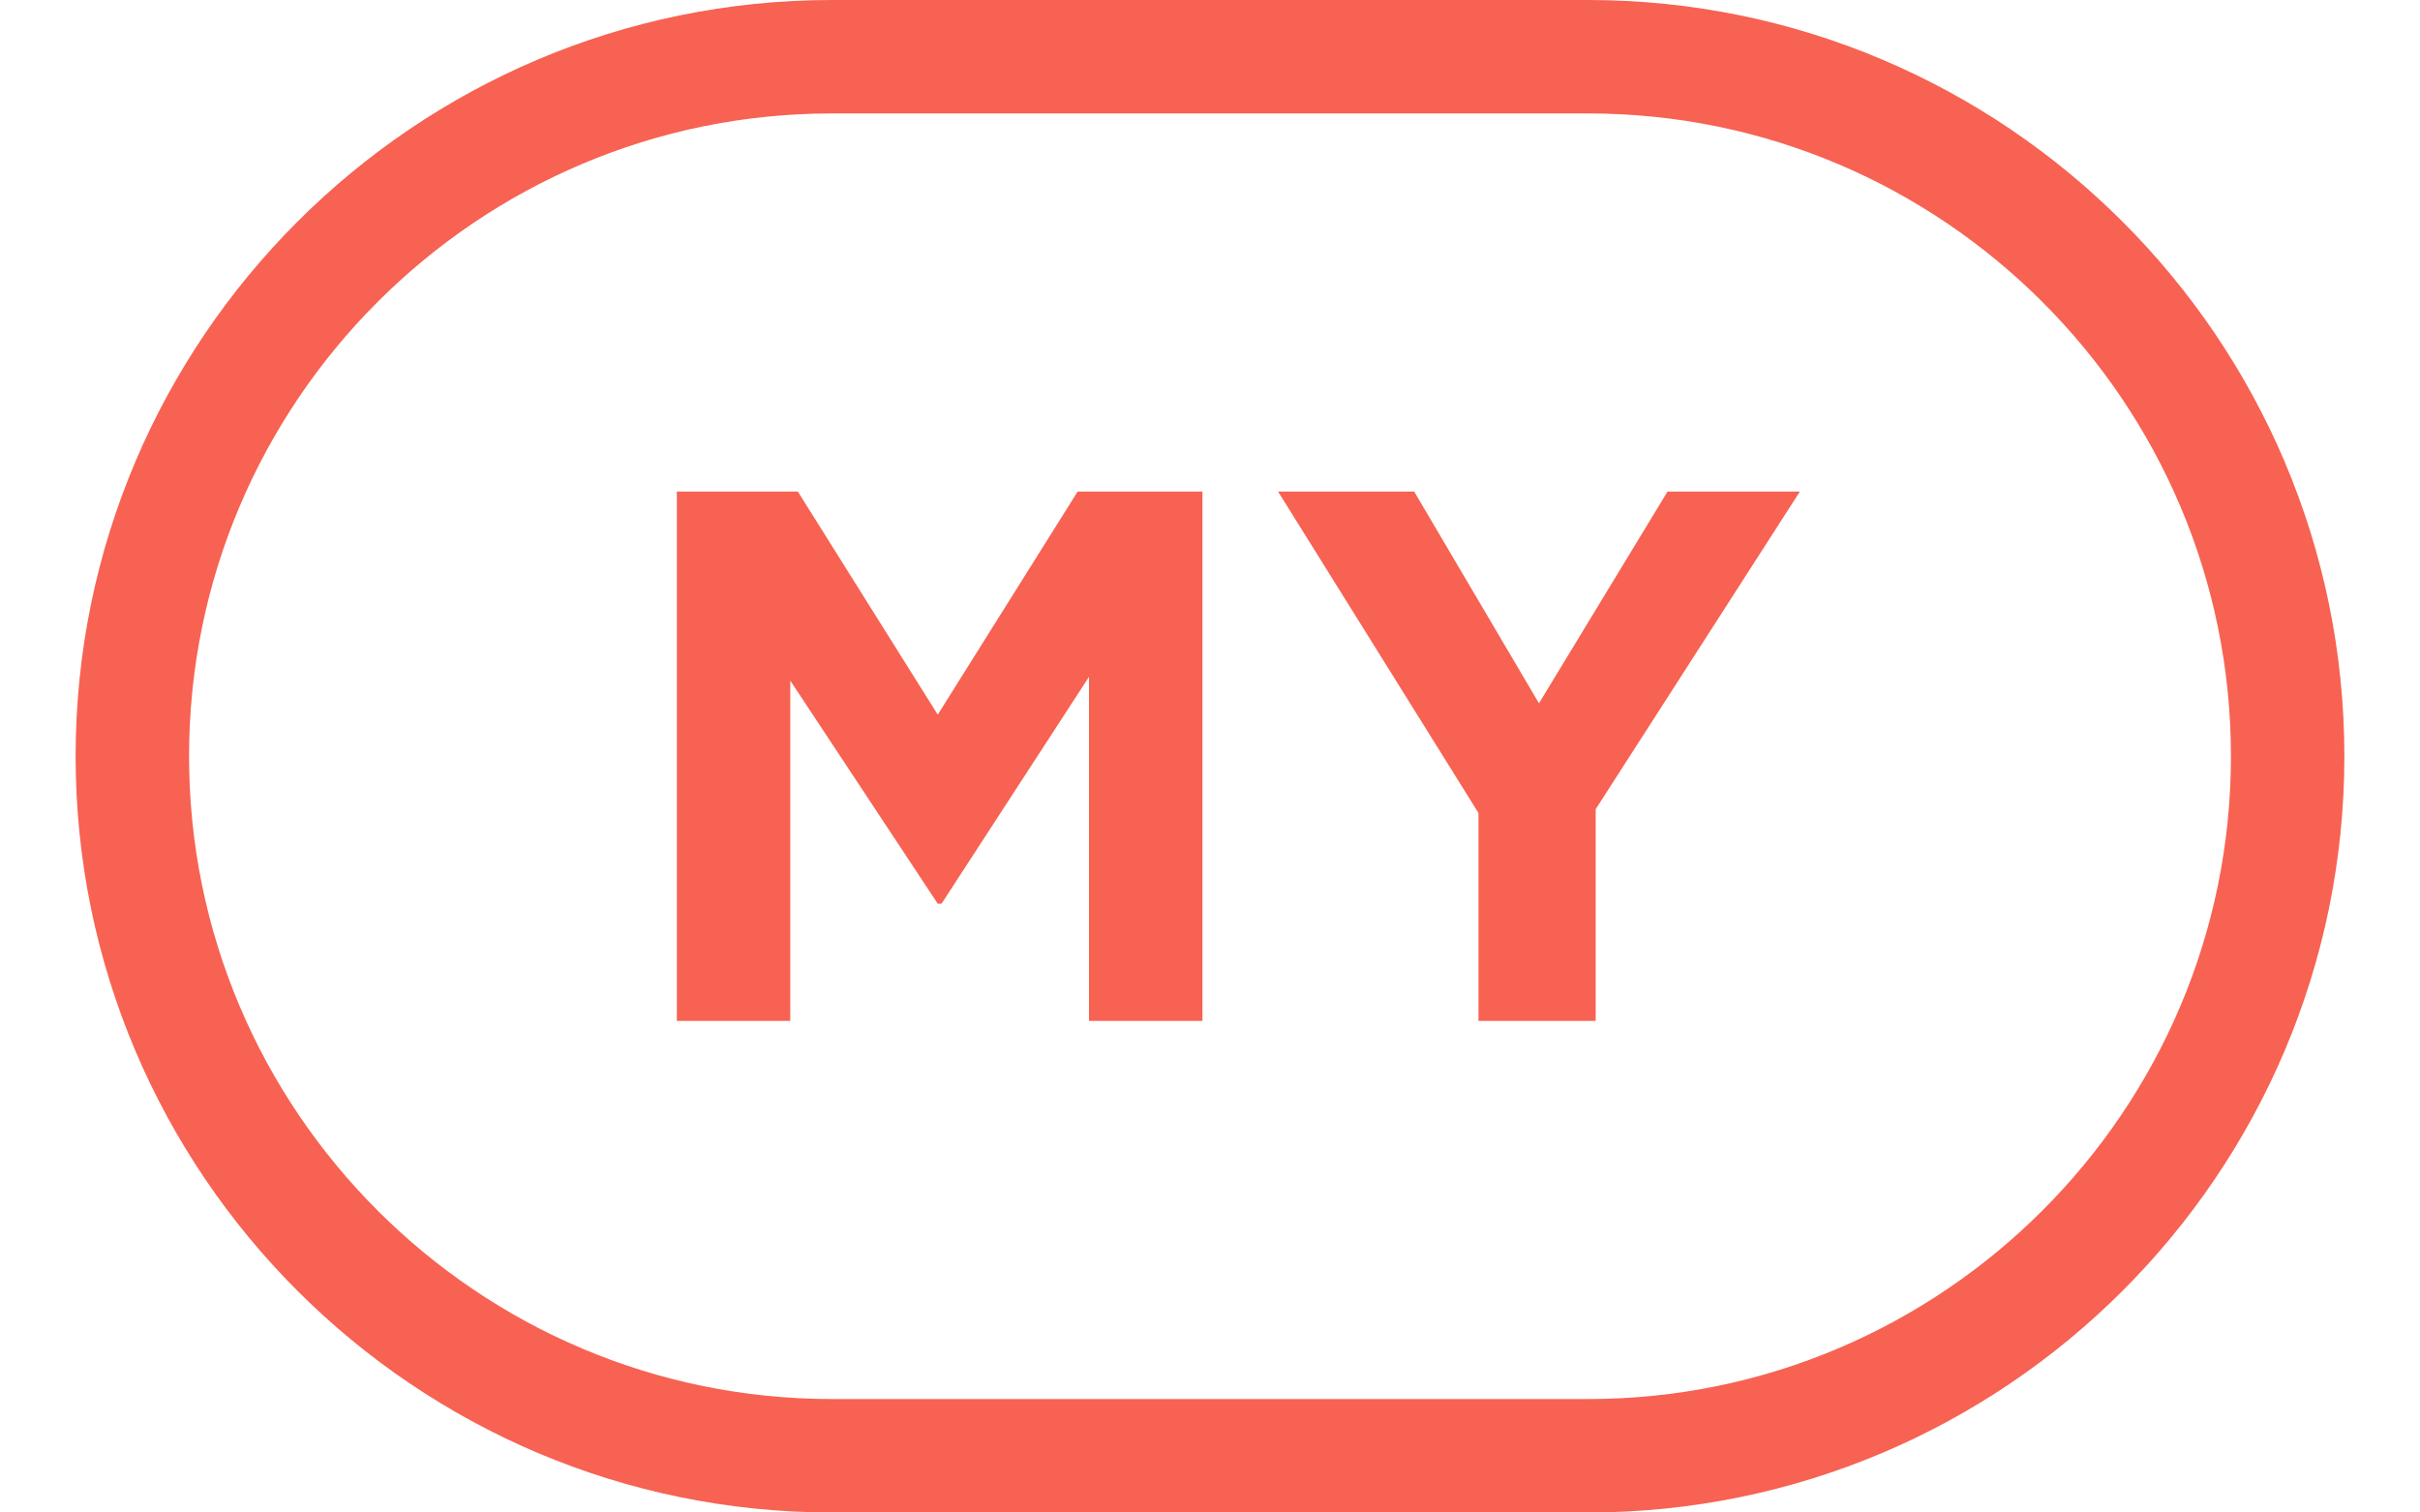 <?xml version="1.0" encoding="utf-8"?>
<!-- Generator: Adobe Illustrator 21.0.1, SVG Export Plug-In . SVG Version: 6.00 Build 0)  -->
<svg version="1.1" id="레이어_1" xmlns="http://www.w3.org/2000/svg" xmlns:xlink="http://www.w3.org/1999/xlink" x="0px"
	 y="0px" viewBox="0 0 64 40" style="enable-background:new 0 0 64 40;" xml:space="preserve">
<style type="text/css">
	.st0{fill:#FFFFFF;fill-opacity:0;}
	.st1{fill:none;stroke:#F76252;stroke-width:3;}
	.st2{enable-background:new    ;}
	.st3{fill:#F76252;}
</style>
<title>graphic_badge_plan_my</title>
<desc>Created with Sketch.</desc>
<g id="Icon_Badge_Graphic">
	<g id="_x23__x23_Element_x2F_Badge_x2F_PlanMy">
		<rect id="Icon_Area" y="0" class="st0" width="64" height="40"/>
		<path id="Rectangle-8" class="st1" d="M22,1.5h20c10.2,0,18.5,8.3,18.5,18.5l0,0c0,10.2-8.3,18.5-18.5,18.5H22
			C11.8,38.5,3.5,30.2,3.5,20l0,0C3.5,9.8,11.8,1.5,22,1.5z"/>
		<g class="st2">
			<path class="st3" d="M17.8,13h3.3l3.7,5.9l3.7-5.9h3.3v14h-3v-9.1l-3.9,6h-0.1l-3.9-5.9V27h-3V13z"/>
			<path class="st3" d="M39.1,21.5L33.8,13h3.6l3.3,5.6l3.4-5.6h3.5l-5.4,8.4V27h-3.1V21.5z"/>
		</g>
	</g>
</g>
</svg>
